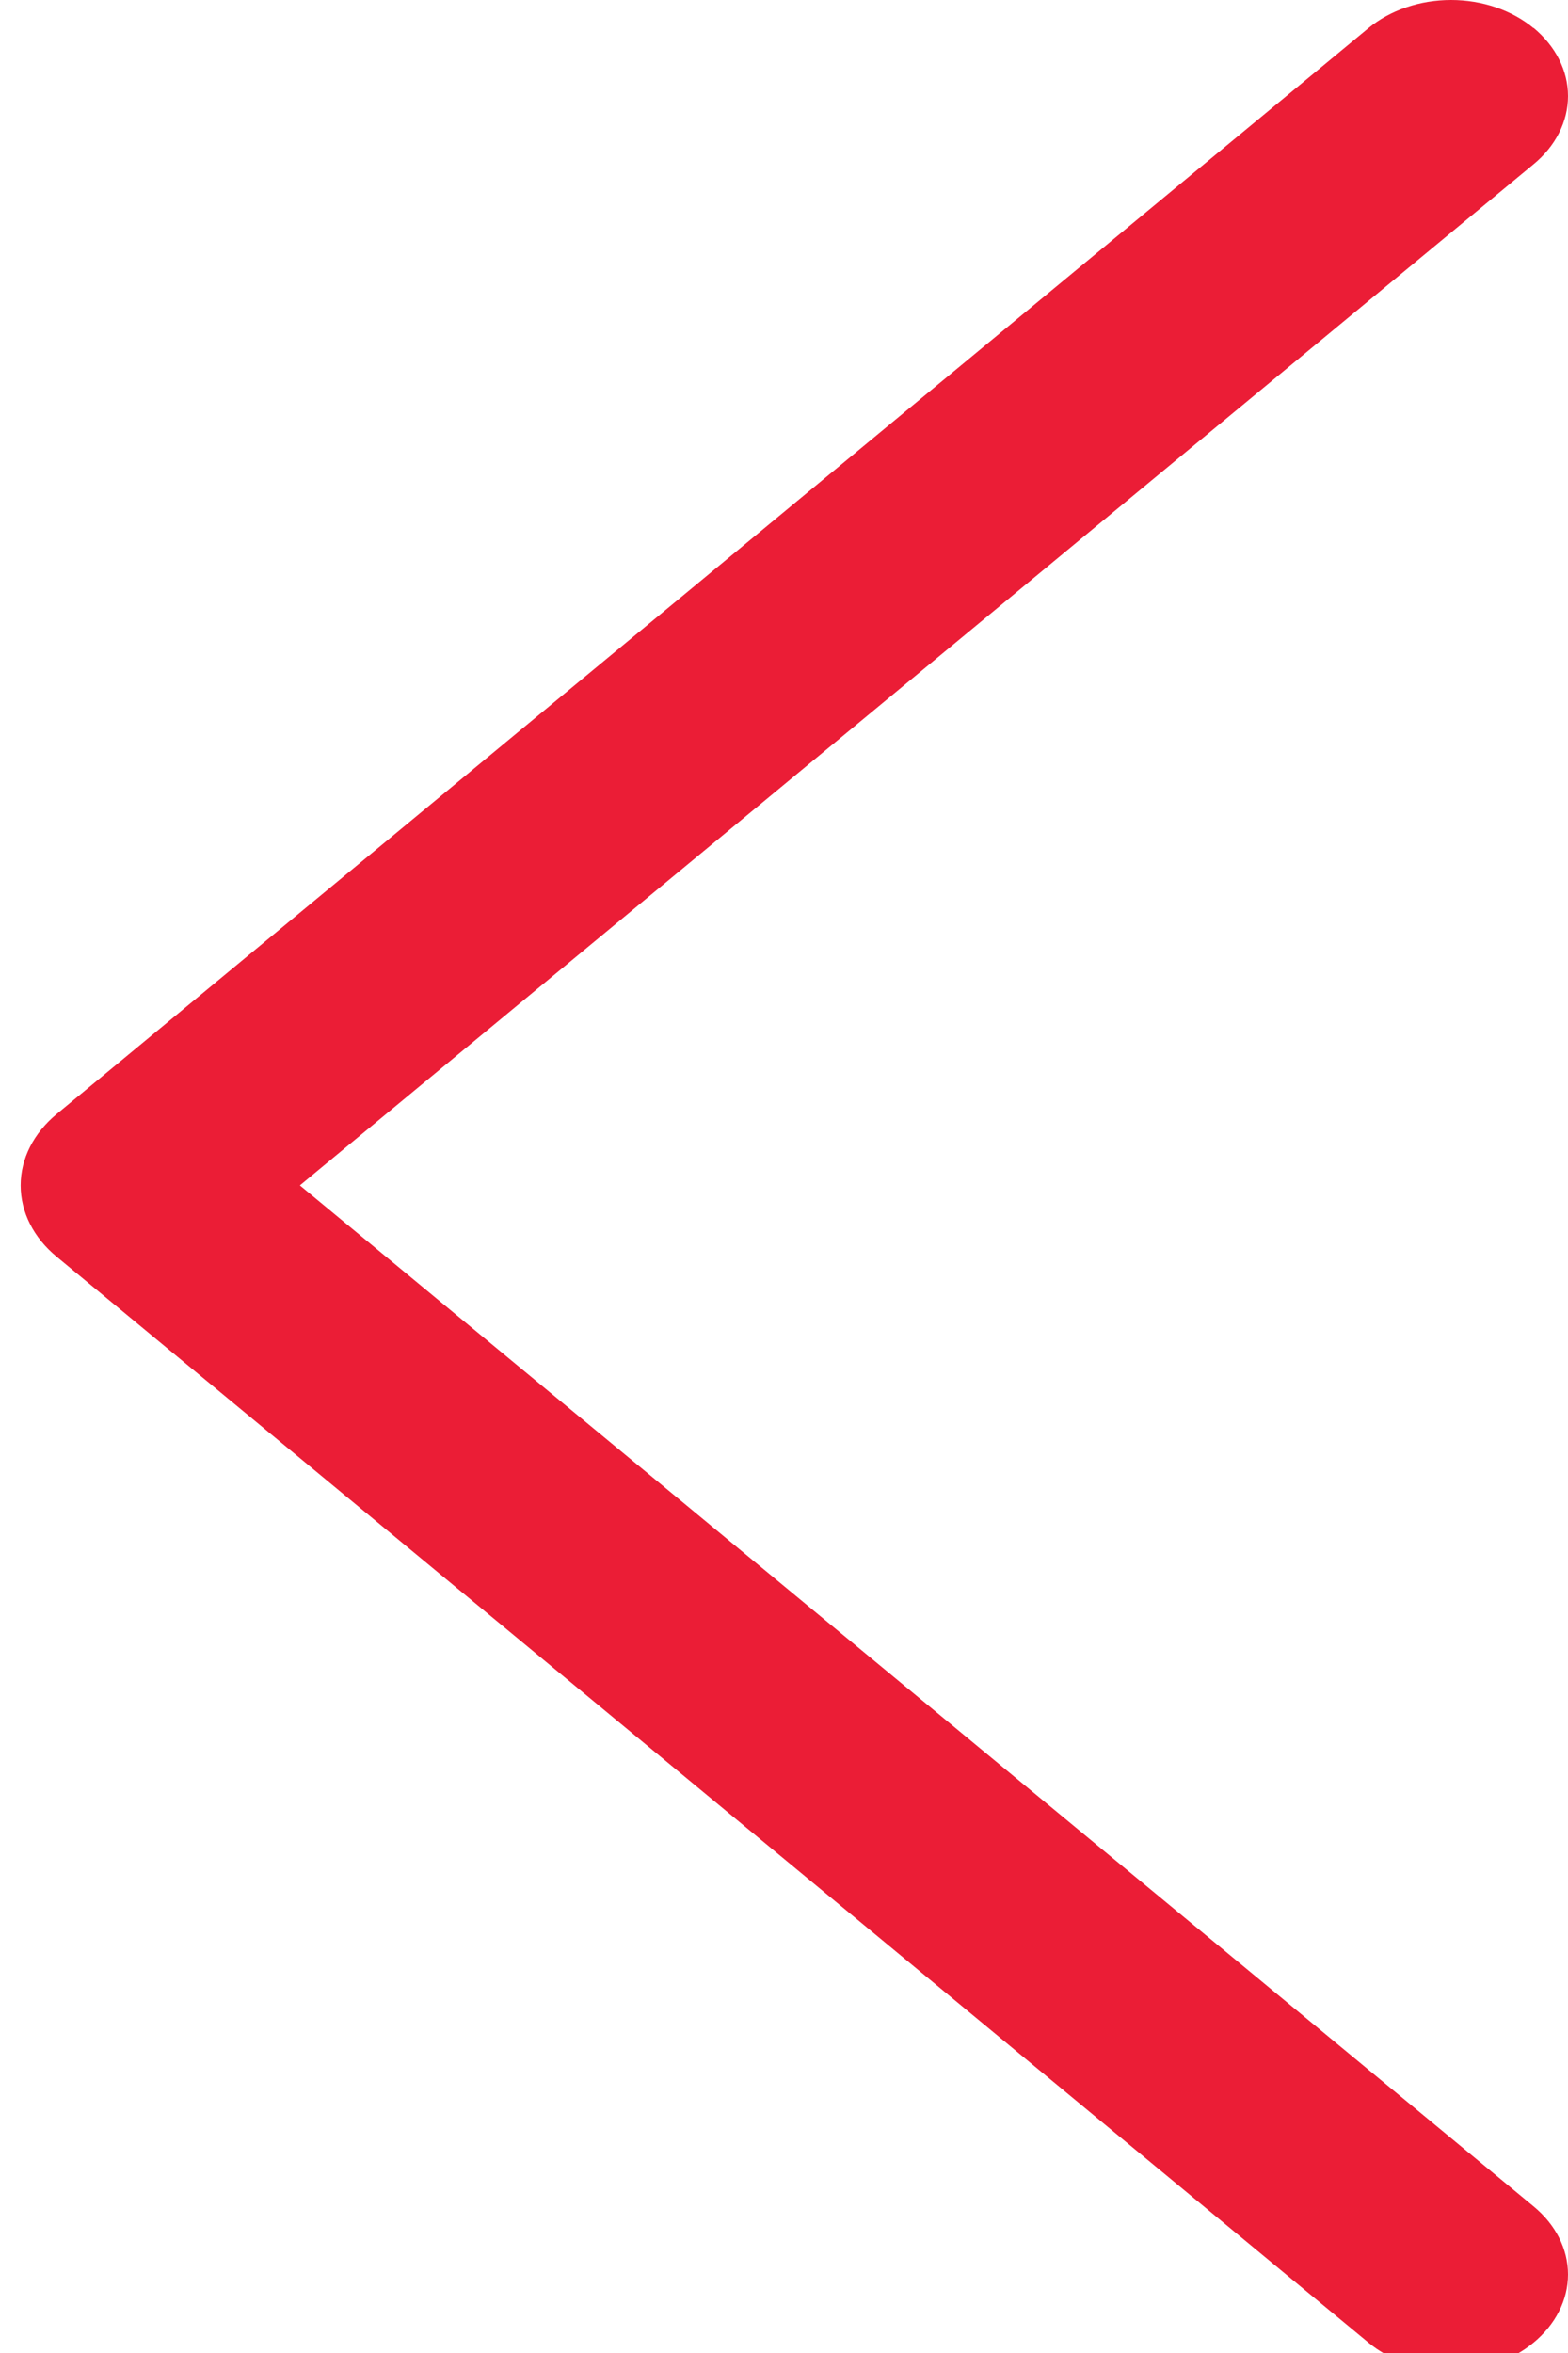 <svg width="12" height="18" viewBox="0 0 12 18" fill="none" xmlns="http://www.w3.org/2000/svg">
<path d="M11.736 0.213C11.905 0.353 12 0.54 12 0.735C12 0.93 11.905 1.118 11.736 1.257L2.295 9.068L11.736 16.878C11.905 17.017 12 17.204 12 17.399C12 17.594 11.905 17.782 11.736 17.921C11.654 17.989 11.556 18.043 11.448 18.08C11.339 18.117 11.223 18.136 11.105 18.136C10.987 18.136 10.87 18.117 10.762 18.08C10.653 18.043 10.555 17.989 10.473 17.921L0.433 9.613C0.257 9.468 0.158 9.272 0.158 9.068C0.158 8.864 0.257 8.669 0.433 8.523L10.473 0.215C10.555 0.147 10.653 0.093 10.762 0.056C10.87 0.019 10.987 0 11.105 0C11.223 0 11.339 0.019 11.448 0.056C11.556 0.093 11.654 0.147 11.736 0.215V0.213Z" fill="#EB1D36"/>
</svg>
